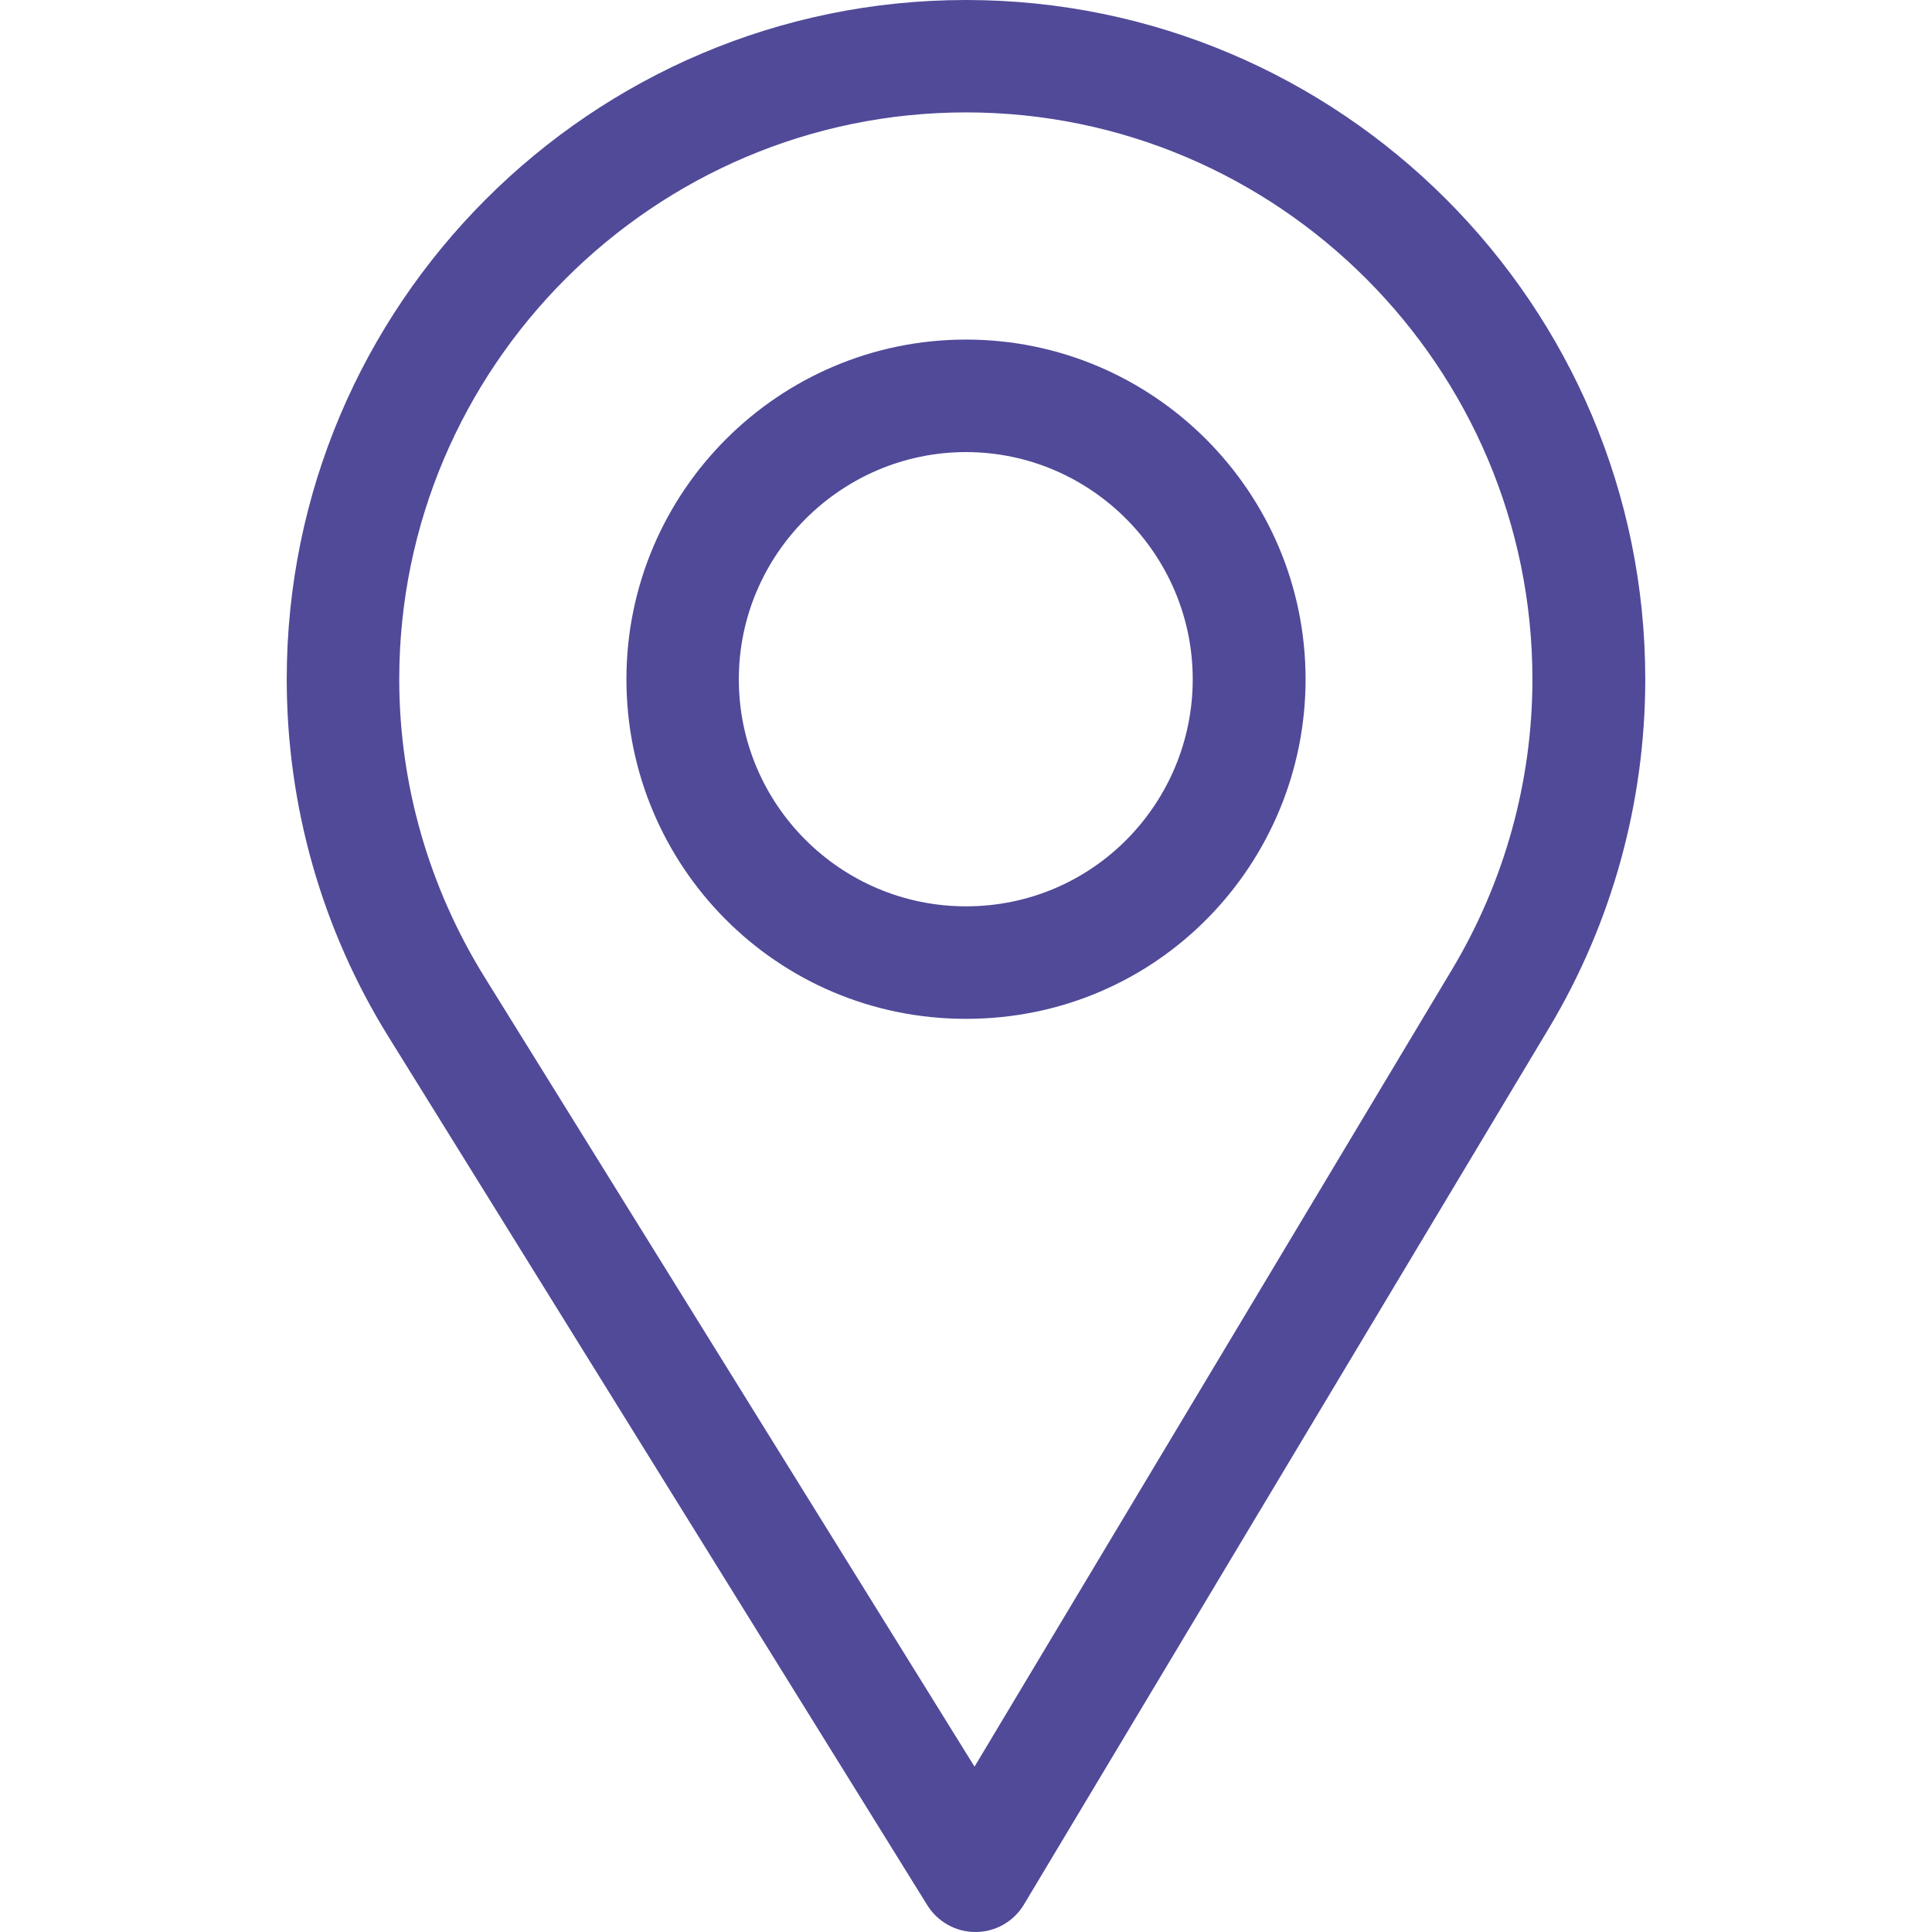 <svg width="17" height="17" viewBox="0 0 17 17" fill="none" xmlns="http://www.w3.org/2000/svg">
<path d="M8.5 0C5.205 0 2.523 2.681 2.523 5.977C2.523 7.09 2.832 8.177 3.416 9.119L8.16 16.765C8.251 16.911 8.411 17 8.583 17C8.584 17 8.586 17 8.587 17C8.761 16.999 8.921 16.907 9.01 16.758L13.634 9.039C14.185 8.116 14.477 7.057 14.477 5.977C14.477 2.681 11.796 0 8.5 0ZM12.779 8.527L8.575 15.545L4.262 8.595C3.776 7.81 3.513 6.905 3.513 5.977C3.513 3.23 5.754 0.989 8.5 0.989C11.246 0.989 13.484 3.23 13.484 5.977C13.484 6.877 13.238 7.759 12.779 8.527Z" fill="#504A99"/>
<path d="M8.5 2.988C6.852 2.988 5.512 4.329 5.512 5.977C5.512 7.614 6.83 8.965 8.5 8.965C10.19 8.965 11.488 7.596 11.488 5.977C11.488 4.329 10.148 2.988 8.5 2.988ZM8.5 7.975C7.396 7.975 6.501 7.078 6.501 5.977C6.501 4.878 7.402 3.978 8.5 3.978C9.598 3.978 10.495 4.878 10.495 5.977C10.495 7.062 9.622 7.975 8.5 7.975Z" fill="#504A99"/>
</svg>
